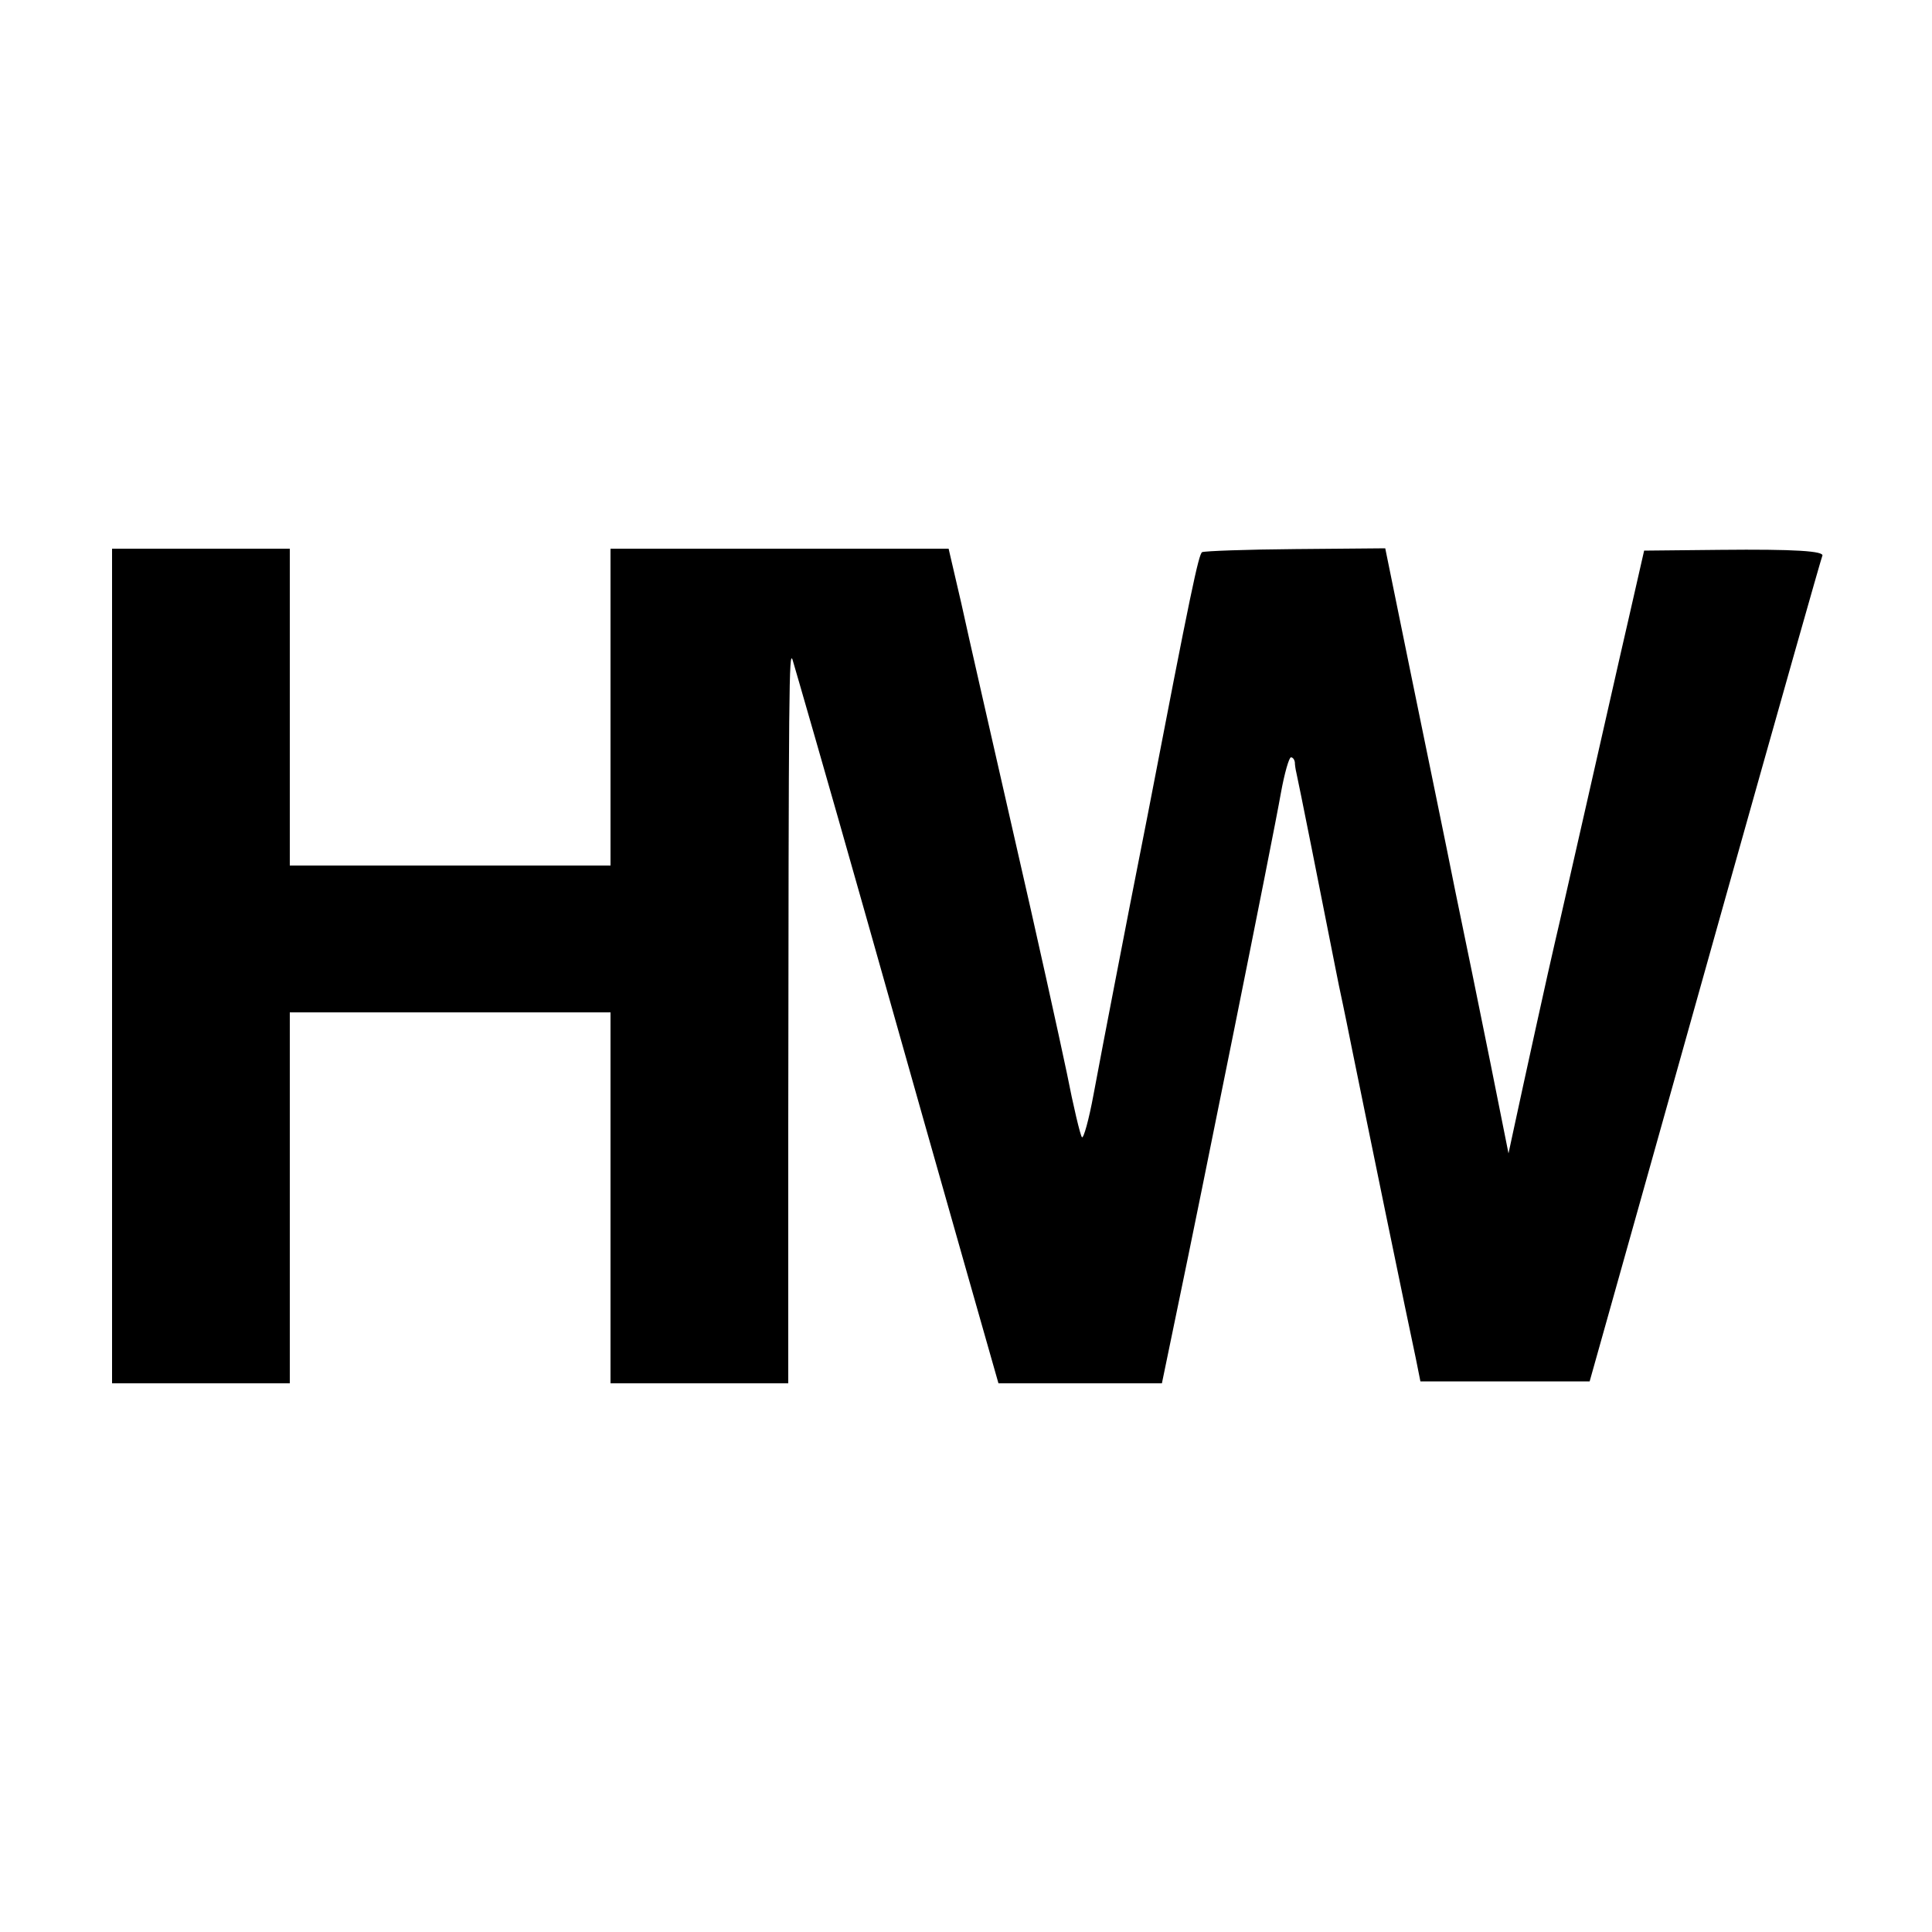 <?xml version="1.0" standalone="no"?>
<!DOCTYPE svg PUBLIC "-//W3C//DTD SVG 20010904//EN"
 "http://www.w3.org/TR/2001/REC-SVG-20010904/DTD/svg10.dtd">
<svg version="1.0" xmlns="http://www.w3.org/2000/svg"
 width="500pt" height="500pt" viewBox="0 0 500 500"
 preserveAspectRatio="xMidYMid meet">
<g transform="translate(0,500) scale(0.1,-0.1)"
fill="#000000" stroke="none">
<path d="M290 2500 l0 -1080 230 0 230 0 0 480 0 480 415 0 415 0 0 -480 0
-480 230 0 230 0 0 663 c1 1161 2 1233 11 1210 4 -13 90 -310 189 -660 99
-351 217 -767 262 -925 l82 -288 211 0 212 0 42 203 c55 263 245 1205 266
1325 9 50 21 92 26 92 5 0 9 -6 10 -12 0 -7 2 -20 4 -28 3 -11 70 -347 101
-505 2 -11 6 -31 9 -45 7 -34 11 -50 34 -165 11 -55 50 -244 86 -420 36 -176
72 -347 79 -380 l12 -60 219 0 219 0 52 185 c29 102 163 581 299 1065 136 484
249 883 251 886 8 13 -72 18 -264 16 l-197 -2 -41 -180 c-23 -99 -71 -313
-108 -475 -37 -162 -73 -322 -81 -355 -15 -63 -83 -373 -107 -485 l-14 -65
-47 235 c-26 129 -67 330 -91 445 -23 116 -74 362 -112 548 l-69 338 -232 -2
c-127 -1 -236 -5 -242 -8 -9 -6 -29 -99 -141 -681 -29 -146 -67 -341 -85 -435
-18 -93 -43 -223 -55 -288 -12 -65 -26 -115 -30 -110 -4 4 -22 79 -39 166 -18
86 -79 363 -137 615 -57 251 -119 521 -136 600 l-33 142 -437 0 -438 0 0 -410
0 -410 -415 0 -415 0 0 410 0 410 -230 0 -230 0 0 -1080z"/>
</g>
</svg>
